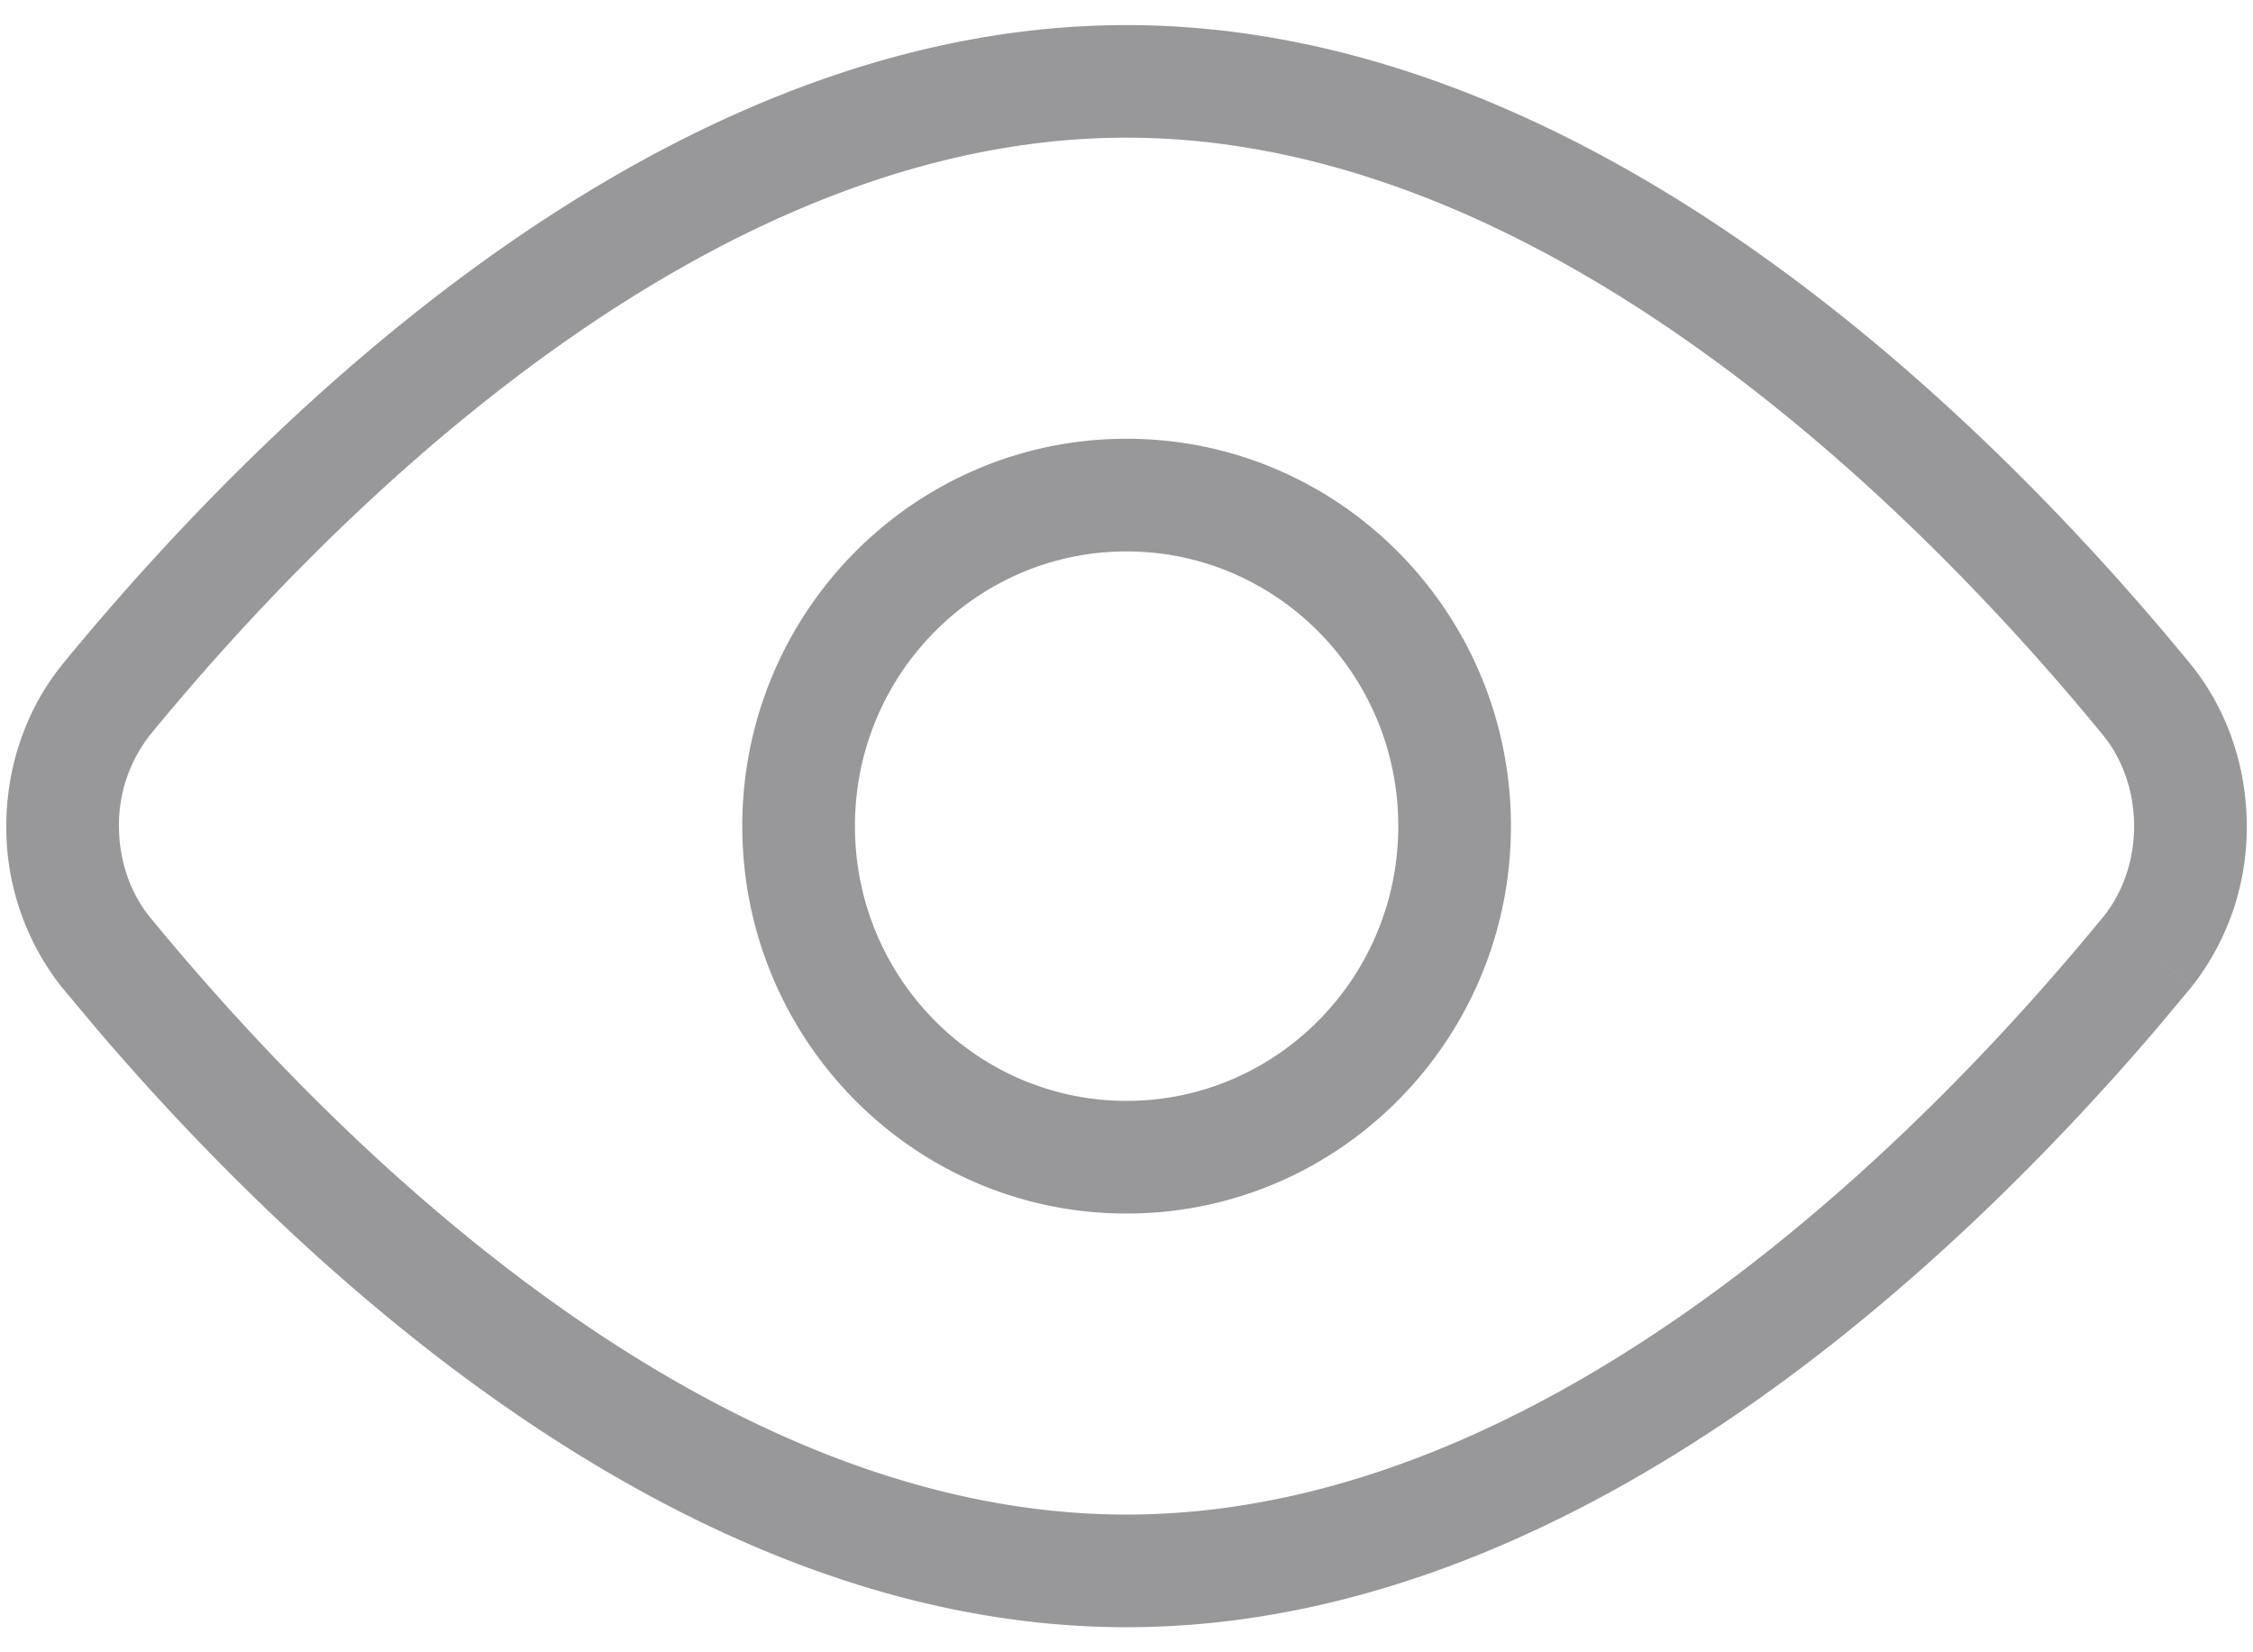 <svg xmlns="http://www.w3.org/2000/svg" width="30" height="22" fill="none" viewBox="0 0 30 22">
  <path fill="#98989A" d="M28.417 11c0-.454-.149-.879-.4-1.194v-.001c-1.125-1.375-2.954-3.38-5.23-5.038C20.498 3.1 17.824 1.833 15 1.833S9.503 3.101 7.216 4.767C4.939 6.425 3.108 8.43 1.982 9.805l.001.001A1.93 1.93 0 0 0 1.584 11c0 .452.147.875.395 1.19 1.126 1.375 2.957 3.383 5.237 5.043 2.287 1.666 4.96 2.933 7.785 2.933 2.824 0 5.498-1.267 7.785-2.933 2.279-1.66 4.11-3.669 5.234-5.043.249-.315.397-.738.397-1.19Zm-9.798 0c0-2.027-1.627-3.658-3.618-3.658-1.991 0-3.617 1.631-3.617 3.657 0 2.027 1.626 3.658 3.617 3.659 1.991 0 3.618-1.632 3.618-3.659Zm11.298 0a3.42 3.42 0 0 1-.725 2.127l-.597-.474.044.035.553.44-.006.008-.474.566c-1.184 1.385-2.922 3.199-5.043 4.744-2.418 1.76-5.4 3.22-8.668 3.22-3.268 0-6.25-1.46-8.669-3.22-2.121-1.545-3.86-3.36-5.043-4.745l-.473-.565-.006-.008A3.428 3.428 0 0 1 .084 11c0-.773.252-1.532.726-2.128l.006-.008.58.475.01.008-.59-.483c1.168-1.427 3.092-3.544 5.516-5.31 2.418-1.761 5.4-3.22 8.669-3.22 3.268 0 6.25 1.459 8.668 3.22 2.424 1.766 4.349 3.883 5.517 5.31l.006.008-.587.467-.01.008.597-.475c.474.596.725 1.355.725 2.128Zm-9.798 0c0 2.841-2.285 5.158-5.118 5.158-2.832 0-5.117-2.317-5.117-5.159 0-2.841 2.285-5.157 5.117-5.157 2.833 0 5.118 2.316 5.118 5.157Z"/>
</svg>
